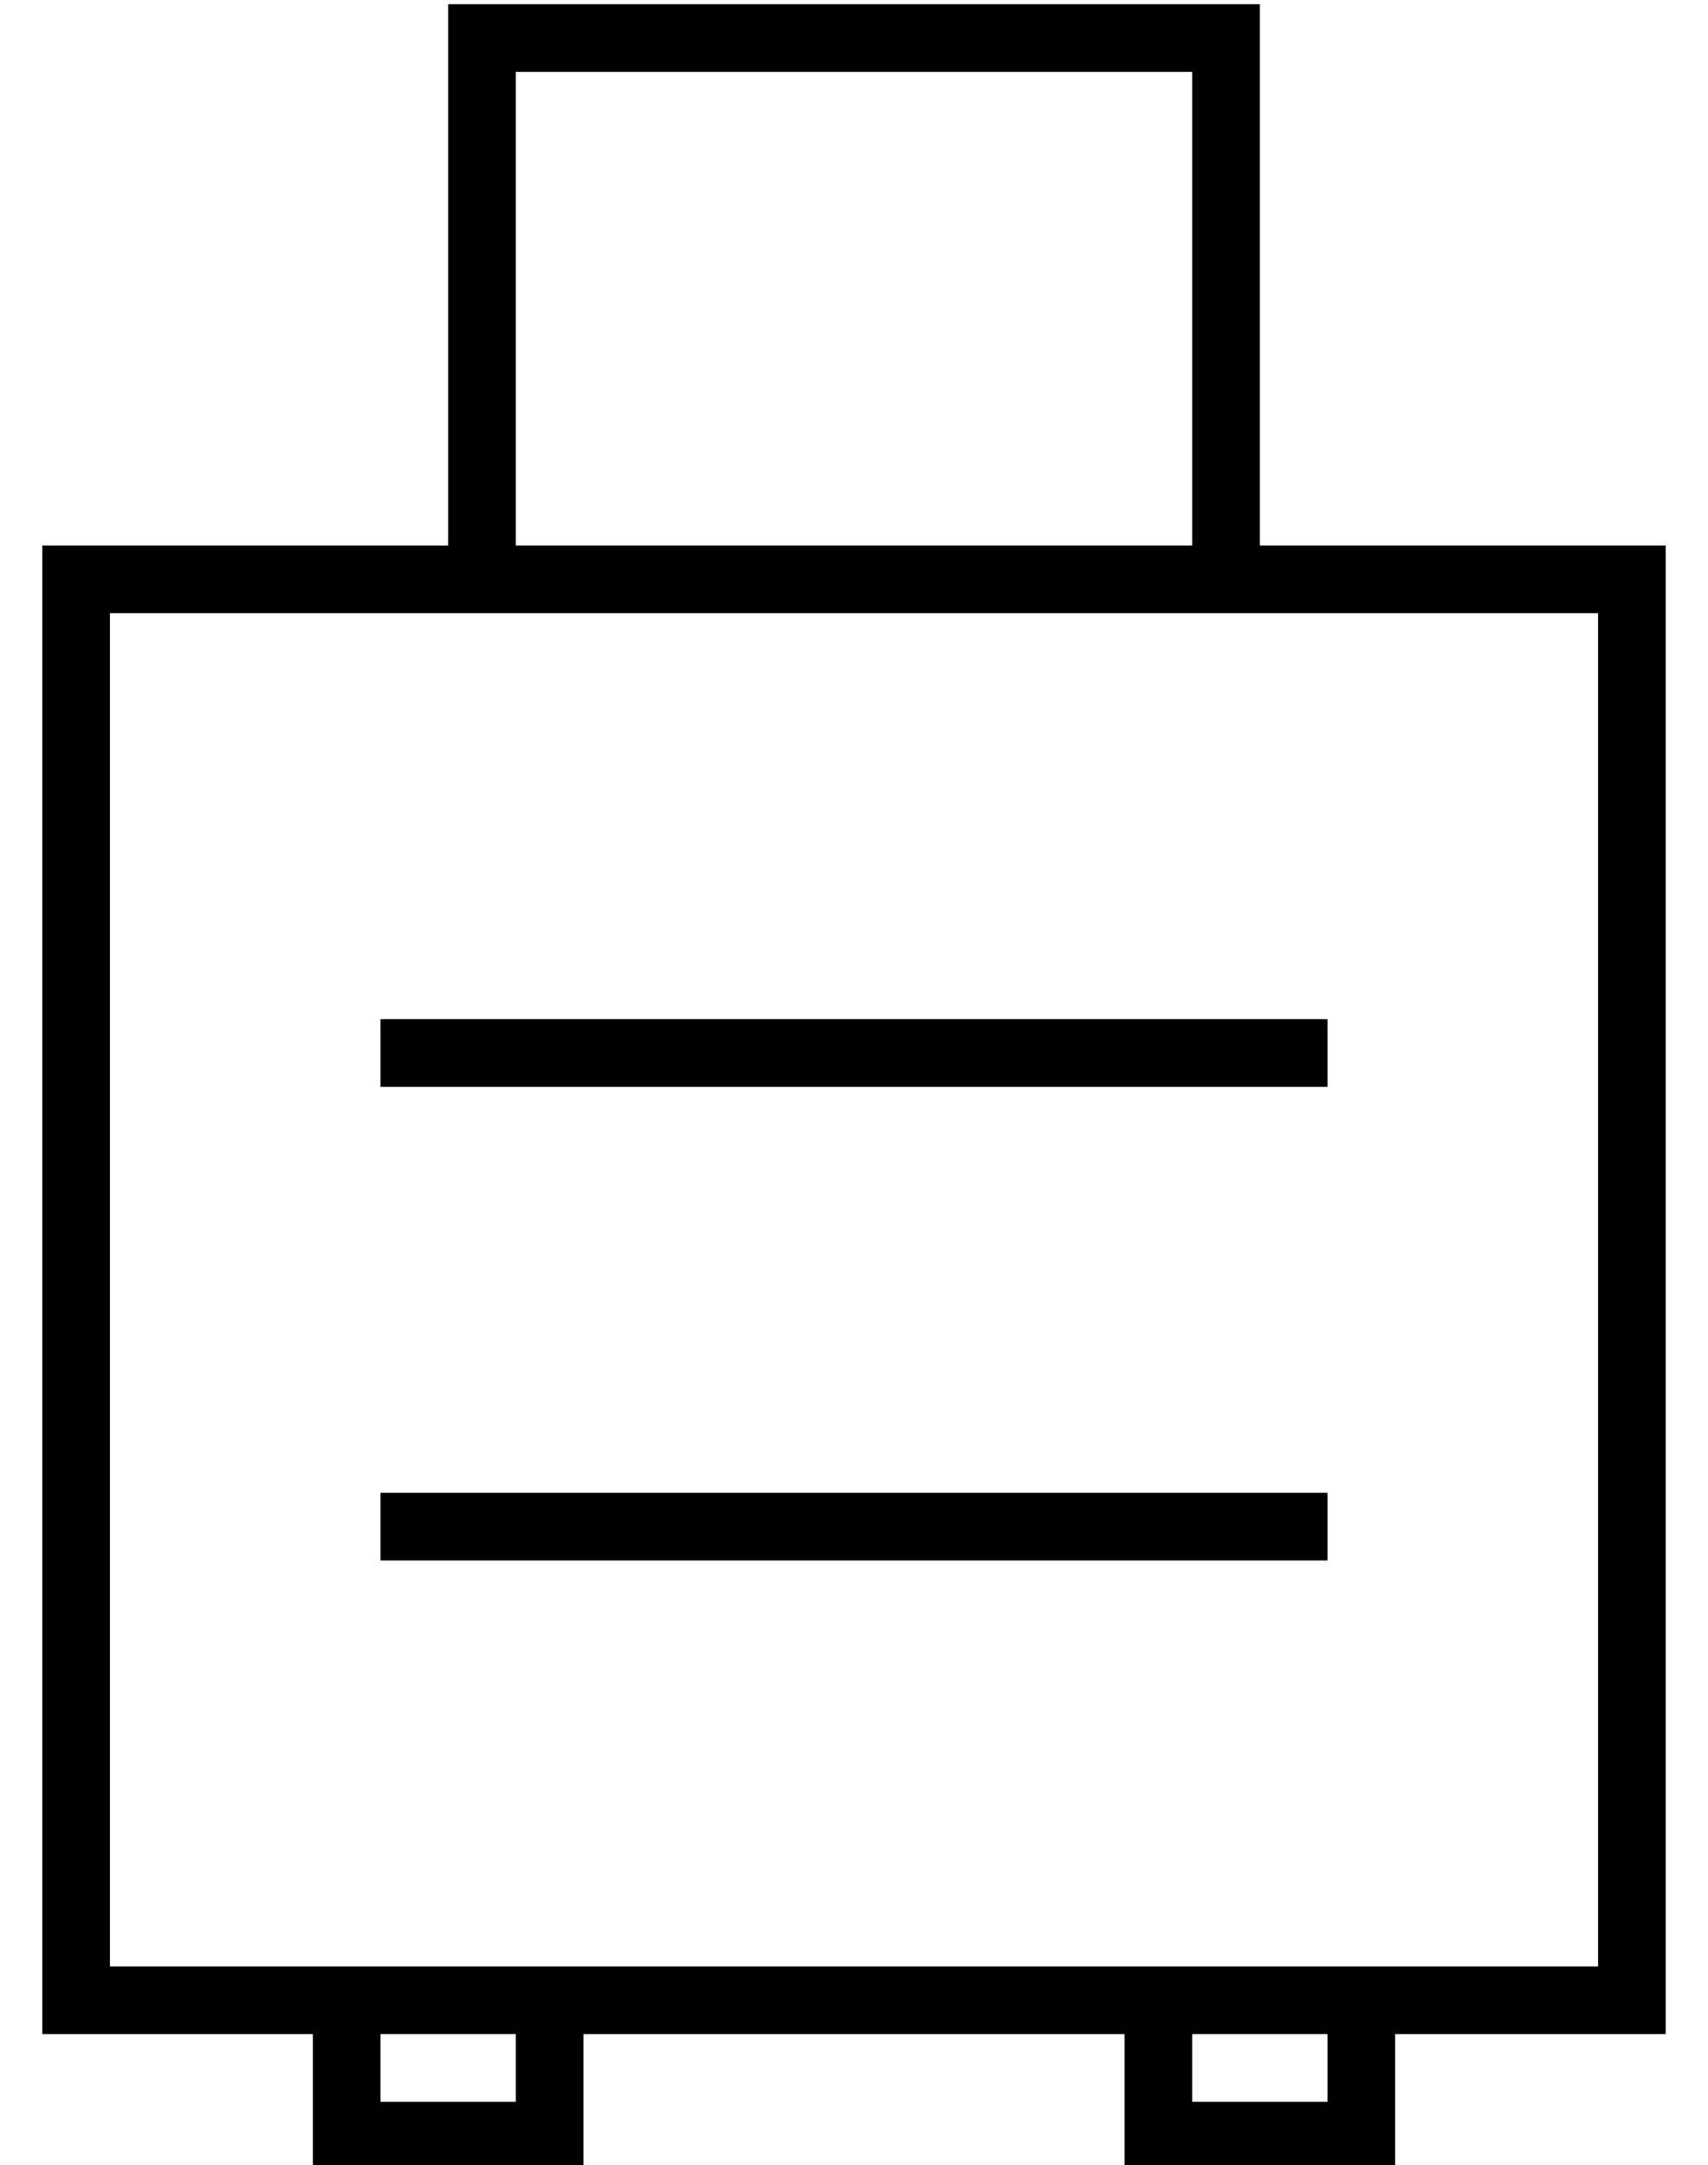 <?xml version="1.0" standalone="no"?>
<!DOCTYPE svg PUBLIC "-//W3C//DTD SVG 1.1//EN" "http://www.w3.org/Graphics/SVG/1.1/DTD/svg11.dtd" >
<svg xmlns="http://www.w3.org/2000/svg" xmlns:xlink="http://www.w3.org/1999/xlink" version="1.1" viewBox="-10 -40 404 512">
   <path fill="currentColor"
d="M104 -39h-8h8h-8v8v0v120v0h-80h-16v16v0v320v0v16v0h16h48v24v0v8v0h8h56v-8v0v-24v0h128v0v24v0v8v0h8h56v-8v0v-24v0h48h16v-16v0v-320v0v-16v0h-16h-80v-120v0v-8v0h-8h-176zM304 425h-32h32h-288v-320v0h80h272v320v0h-48h-16zM272 441h32h-32h32v16v0h-32v0v-16v0z
M112 441v16v-16v16h-32v0v-16v0h32v0zM272 89h-160h160h-160v-112v0h160v0v112v0zM80 201v16v-16v16h8h216v-16v0h-8h-216zM80 313v16v-16v16h8h216v-16v0h-8h-216z" />
</svg>
